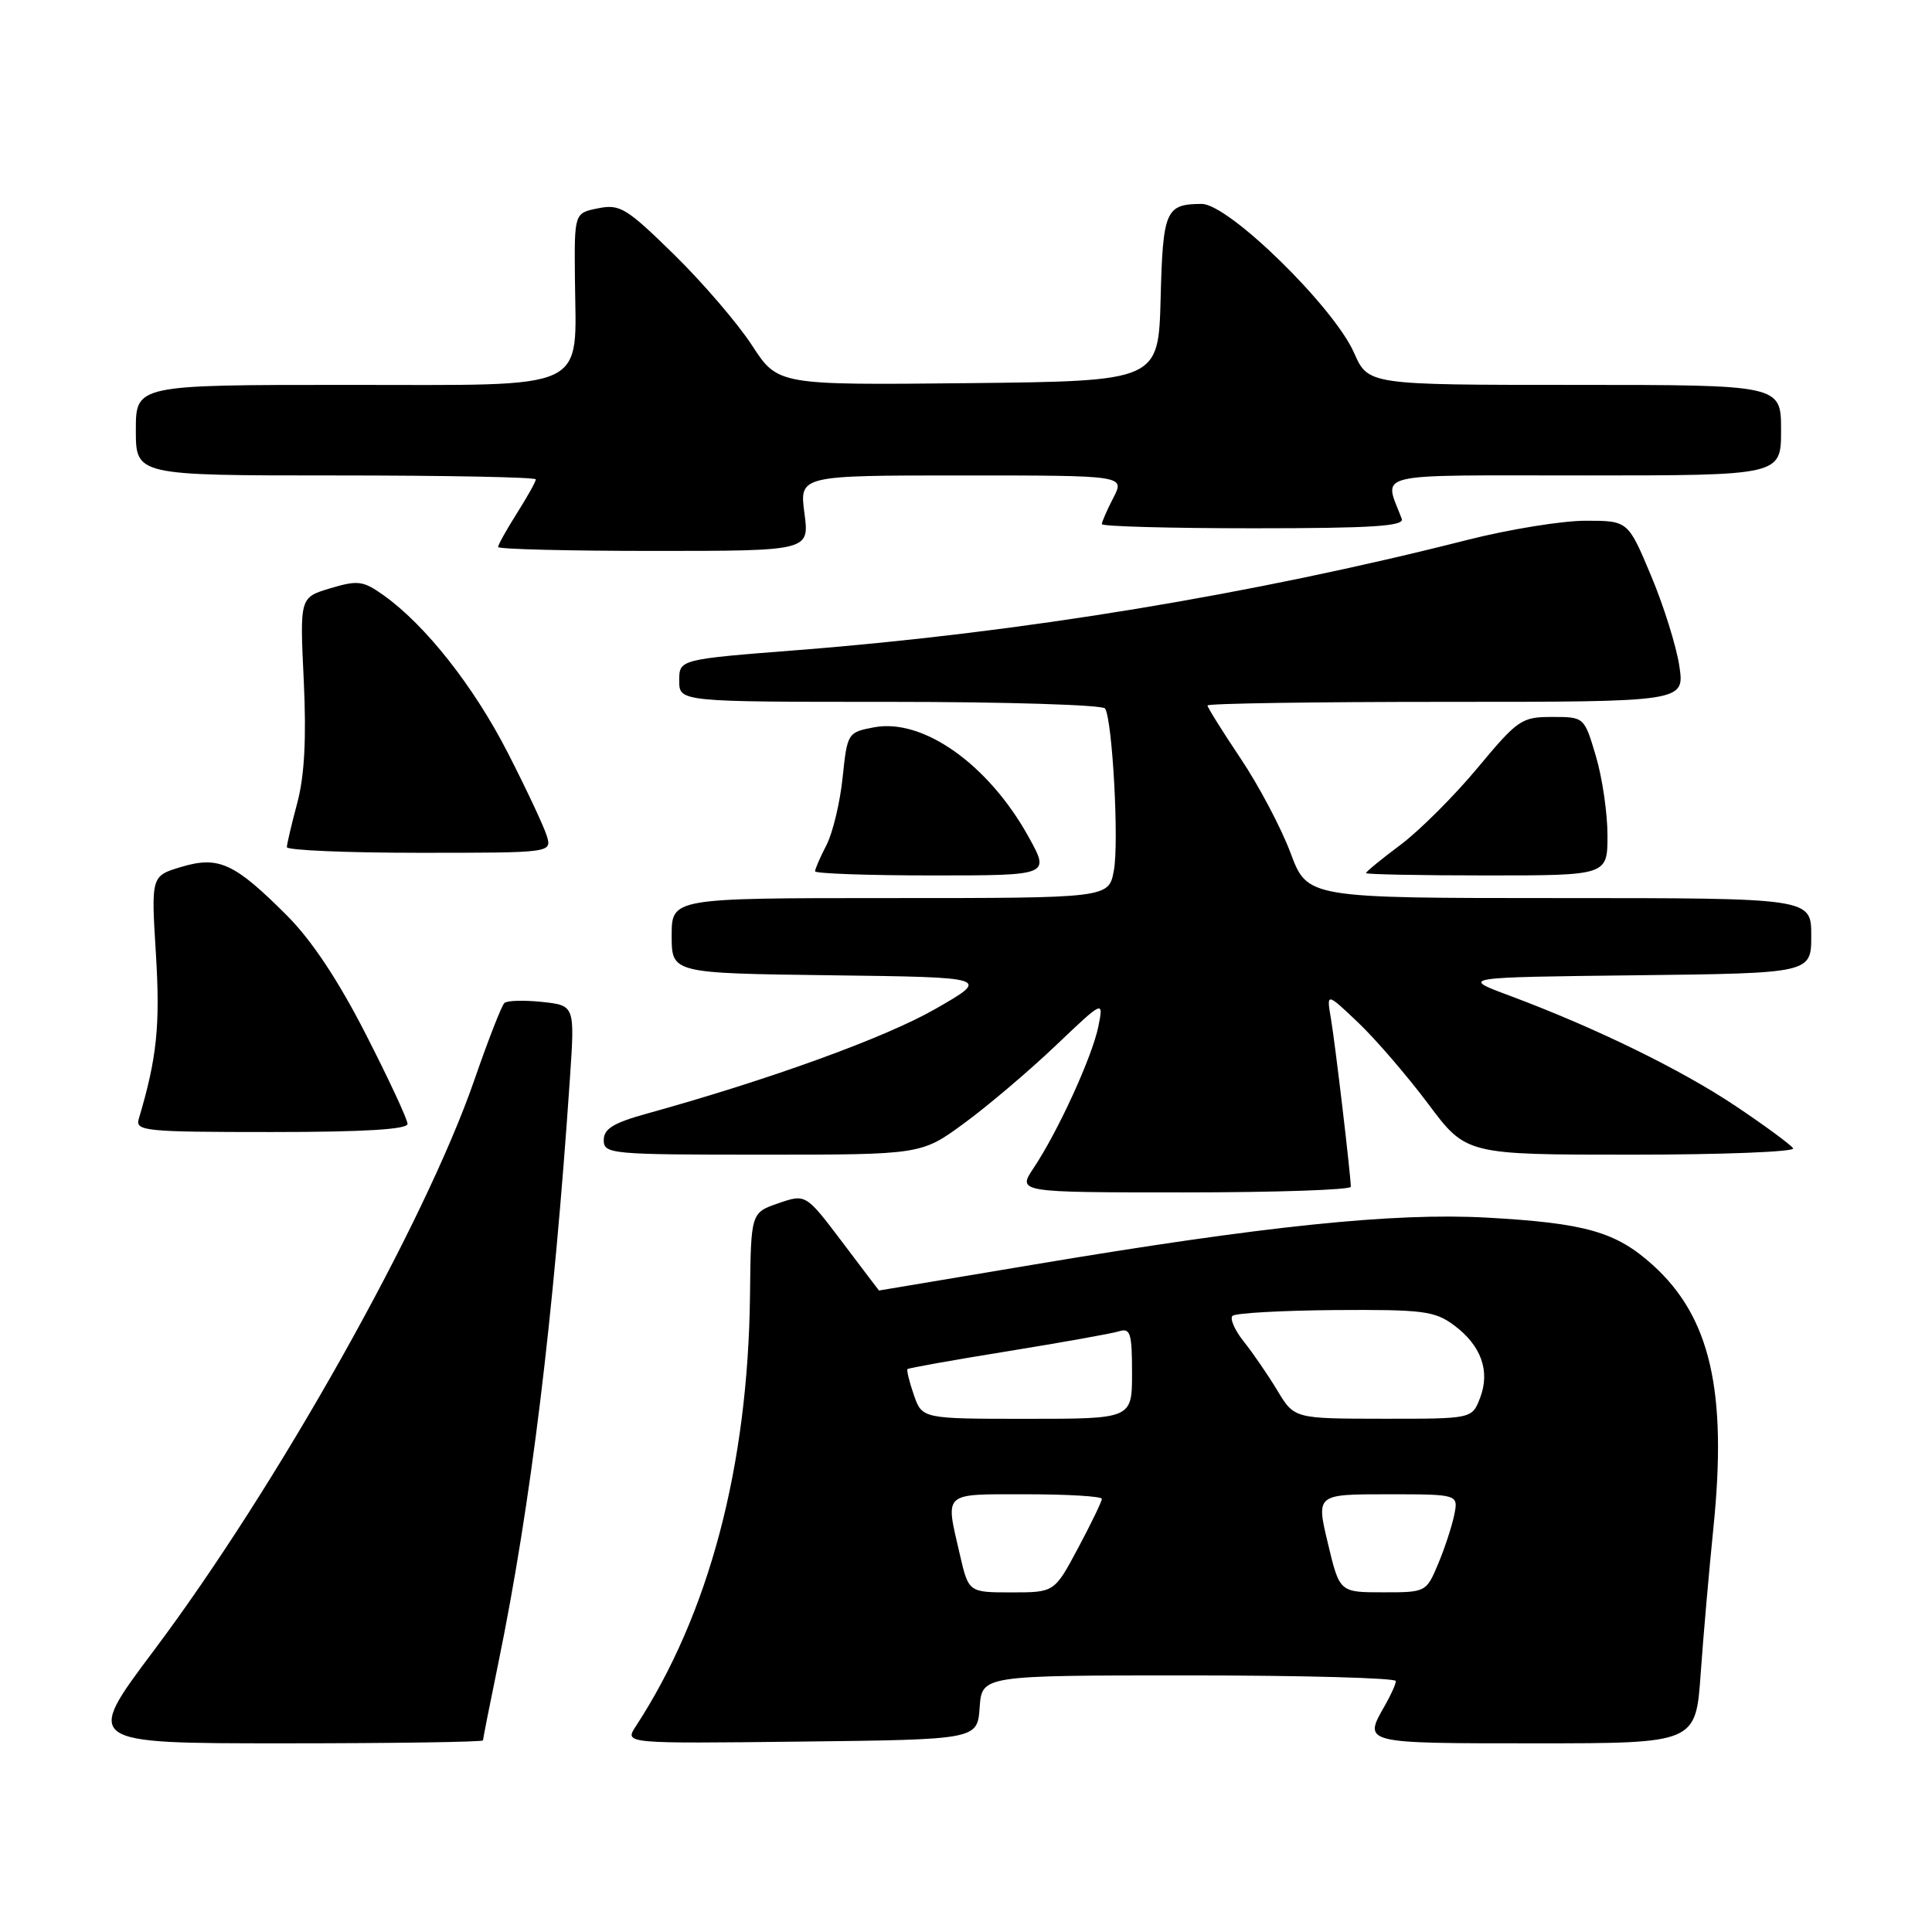 <?xml version="1.0" encoding="UTF-8" standalone="no"?>
<!DOCTYPE svg PUBLIC "-//W3C//DTD SVG 1.1//EN" "http://www.w3.org/Graphics/SVG/1.1/DTD/svg11.dtd" >
<svg xmlns="http://www.w3.org/2000/svg" xmlns:xlink="http://www.w3.org/1999/xlink" version="1.1" viewBox="0 0 256 256">
 <g >
 <path fill="currentColor"
d=" M 64.00 230.61 C 64.00 230.40 64.91 225.79 66.03 220.37 C 70.33 199.45 73.36 174.69 75.52 142.86 C 76.17 133.23 76.17 133.23 71.83 132.76 C 69.45 132.51 67.20 132.57 66.84 132.90 C 66.47 133.23 64.70 137.78 62.89 143.00 C 56.34 162.01 36.70 196.98 20.35 218.75 C 11.16 231.00 11.16 231.00 37.58 231.00 C 52.11 231.00 64.00 230.82 64.00 230.61 Z  M 129.81 226.25 C 130.11 222.00 130.11 222.00 157.56 222.00 C 172.65 222.00 184.98 222.34 184.96 222.75 C 184.95 223.16 184.29 224.62 183.50 226.00 C 180.62 231.03 180.49 231.00 203.35 231.00 C 224.70 231.00 224.70 231.00 225.35 221.75 C 225.71 216.66 226.47 208.00 227.03 202.50 C 228.89 184.31 226.63 174.52 219.01 167.63 C 214.13 163.22 210.11 162.07 197.00 161.34 C 184.69 160.66 167.43 162.45 137.00 167.56 C 125.72 169.45 116.49 171.00 116.47 171.00 C 116.46 171.00 114.27 168.12 111.61 164.59 C 106.77 158.19 106.77 158.19 103.13 159.44 C 99.50 160.70 99.50 160.70 99.38 171.60 C 99.12 194.37 93.94 213.90 84.23 228.77 C 82.75 231.04 82.75 231.04 106.12 230.77 C 129.50 230.50 129.50 230.50 129.81 226.25 Z  M 178.99 157.25 C 178.97 155.62 176.92 138.29 176.36 135.00 C 175.76 131.50 175.76 131.50 179.97 135.50 C 182.28 137.70 186.45 142.54 189.23 146.25 C 194.27 153.00 194.27 153.00 216.20 153.00 C 228.25 153.00 237.88 152.62 237.60 152.16 C 237.31 151.70 233.91 149.19 230.03 146.59 C 222.78 141.73 211.40 136.17 200.00 131.92 C 193.50 129.50 193.50 129.50 216.75 129.23 C 240.00 128.96 240.00 128.96 240.00 123.98 C 240.00 119.00 240.00 119.00 206.62 119.00 C 173.24 119.00 173.24 119.00 171.00 113.01 C 169.77 109.72 166.79 104.08 164.38 100.49 C 161.97 96.89 160.00 93.74 160.00 93.48 C 160.00 93.21 174.23 93.00 191.61 93.00 C 223.23 93.00 223.23 93.00 222.52 88.25 C 222.13 85.64 220.44 80.24 218.76 76.25 C 215.72 69.00 215.72 69.00 210.09 69.00 C 206.99 69.00 199.96 70.14 194.48 71.53 C 165.93 78.78 135.33 83.82 105.73 86.14 C 90.00 87.37 90.00 87.37 90.00 90.19 C 90.00 93.00 90.00 93.00 117.94 93.00 C 133.31 93.00 146.13 93.40 146.43 93.88 C 147.41 95.47 148.29 111.65 147.59 115.36 C 146.91 119.00 146.91 119.00 117.95 119.00 C 89.00 119.00 89.00 119.00 89.00 123.98 C 89.00 128.96 89.00 128.96 110.13 129.23 C 131.26 129.50 131.26 129.50 123.85 133.74 C 117.23 137.52 102.02 143.04 85.75 147.55 C 81.29 148.78 80.00 149.57 80.00 151.07 C 80.00 152.92 80.92 153.00 101.04 153.00 C 122.09 153.00 122.09 153.00 127.79 148.81 C 130.93 146.51 136.37 141.89 139.87 138.56 C 146.24 132.50 146.24 132.50 145.54 136.00 C 144.74 139.98 140.20 149.92 136.97 154.75 C 134.80 158.00 134.80 158.00 156.90 158.00 C 169.06 158.00 179.00 157.66 178.99 157.25 Z  M 54.00 148.92 C 54.00 148.33 51.51 142.98 48.47 137.04 C 44.82 129.89 41.28 124.57 38.03 121.32 C 31.07 114.35 28.98 113.39 24.02 114.87 C 20.02 116.07 20.02 116.07 20.66 126.43 C 21.24 135.89 20.79 140.21 18.39 148.25 C 17.90 149.87 19.19 150.00 35.93 150.00 C 48.21 150.00 54.00 149.65 54.00 148.92 Z  M 136.31 110.92 C 131.00 101.31 122.33 95.15 115.83 96.37 C 112.33 97.03 112.27 97.11 111.65 103.04 C 111.31 106.35 110.34 110.37 109.51 111.98 C 108.68 113.58 108.00 115.15 108.00 115.45 C 108.00 115.75 115.00 116.00 123.56 116.00 C 139.12 116.00 139.12 116.00 136.31 110.92 Z  M 213.00 110.68 C 213.00 107.76 212.31 103.03 211.46 100.18 C 209.92 95.00 209.92 95.00 205.66 95.00 C 201.62 95.00 201.11 95.35 195.77 101.77 C 192.67 105.49 188.08 110.07 185.57 111.95 C 183.05 113.83 181.00 115.51 181.00 115.69 C 181.00 115.86 188.20 116.00 197.00 116.00 C 213.00 116.00 213.00 116.00 213.00 110.68 Z  M 72.45 110.75 C 72.07 109.51 69.75 104.56 67.28 99.74 C 62.76 90.92 56.38 82.83 50.82 78.87 C 48.12 76.95 47.42 76.86 43.77 77.95 C 39.72 79.16 39.72 79.16 40.25 90.18 C 40.61 97.84 40.35 102.76 39.40 106.35 C 38.64 109.18 38.02 111.84 38.01 112.25 C 38.01 112.66 45.91 113.00 55.57 113.00 C 73.13 113.00 73.13 113.00 72.45 110.75 Z  M 106.59 68.00 C 105.93 63.00 105.93 63.00 127.49 63.00 C 149.05 63.00 149.05 63.00 147.53 65.95 C 146.69 67.57 146.00 69.15 146.00 69.45 C 146.00 69.75 155.05 70.00 166.11 70.00 C 181.78 70.00 186.11 69.72 185.74 68.75 C 183.39 62.47 181.17 63.00 209.93 63.00 C 236.00 63.00 236.00 63.00 236.00 57.00 C 236.00 51.00 236.00 51.00 208.65 51.00 C 181.30 51.00 181.30 51.00 179.42 46.75 C 176.70 40.61 162.77 27.00 159.23 27.02 C 154.45 27.04 154.09 27.86 153.79 39.54 C 153.50 50.50 153.50 50.50 128.29 50.77 C 103.08 51.03 103.08 51.03 99.65 45.77 C 97.77 42.87 93.12 37.46 89.32 33.73 C 83.01 27.55 82.14 27.02 79.26 27.60 C 76.10 28.23 76.10 28.23 76.18 36.87 C 76.32 52.05 78.57 51.00 46.02 51.00 C 18.00 51.00 18.00 51.00 18.00 57.00 C 18.00 63.00 18.00 63.00 44.50 63.00 C 59.08 63.00 71.00 63.23 71.00 63.52 C 71.00 63.81 69.88 65.82 68.50 68.00 C 67.12 70.18 66.00 72.19 66.00 72.48 C 66.00 72.77 75.28 73.00 86.63 73.00 C 107.26 73.00 107.26 73.00 106.59 68.00 Z  M 127.17 205.92 C 125.25 197.59 124.80 198.00 136.00 198.00 C 141.50 198.00 146.00 198.27 146.00 198.61 C 146.00 198.95 144.59 201.87 142.86 205.11 C 139.72 211.00 139.72 211.00 134.03 211.00 C 128.34 211.00 128.34 211.00 127.17 205.92 Z  M 175.95 204.49 C 174.40 198.00 174.40 198.00 183.83 198.00 C 193.25 198.00 193.25 198.00 192.69 200.75 C 192.38 202.26 191.42 205.19 190.55 207.25 C 188.99 210.97 188.92 211.00 183.24 210.99 C 177.50 210.99 177.50 210.99 175.95 204.49 Z  M 121.09 184.84 C 120.49 183.10 120.11 181.56 120.25 181.41 C 120.40 181.27 126.36 180.20 133.51 179.05 C 140.65 177.89 147.29 176.71 148.25 176.41 C 149.78 175.93 150.00 176.61 150.00 181.93 C 150.00 188.00 150.00 188.00 136.10 188.00 C 122.20 188.00 122.20 188.00 121.09 184.84 Z  M 169.25 184.24 C 168.01 182.18 166.01 179.27 164.81 177.77 C 163.61 176.26 162.94 174.73 163.31 174.36 C 163.68 173.99 169.79 173.65 176.90 173.59 C 188.55 173.51 190.11 173.71 192.66 175.60 C 196.27 178.28 197.49 181.68 196.11 185.25 C 195.05 188.00 195.05 188.00 183.27 187.99 C 171.50 187.98 171.50 187.98 169.25 184.24 Z "/>
</g>
</svg>